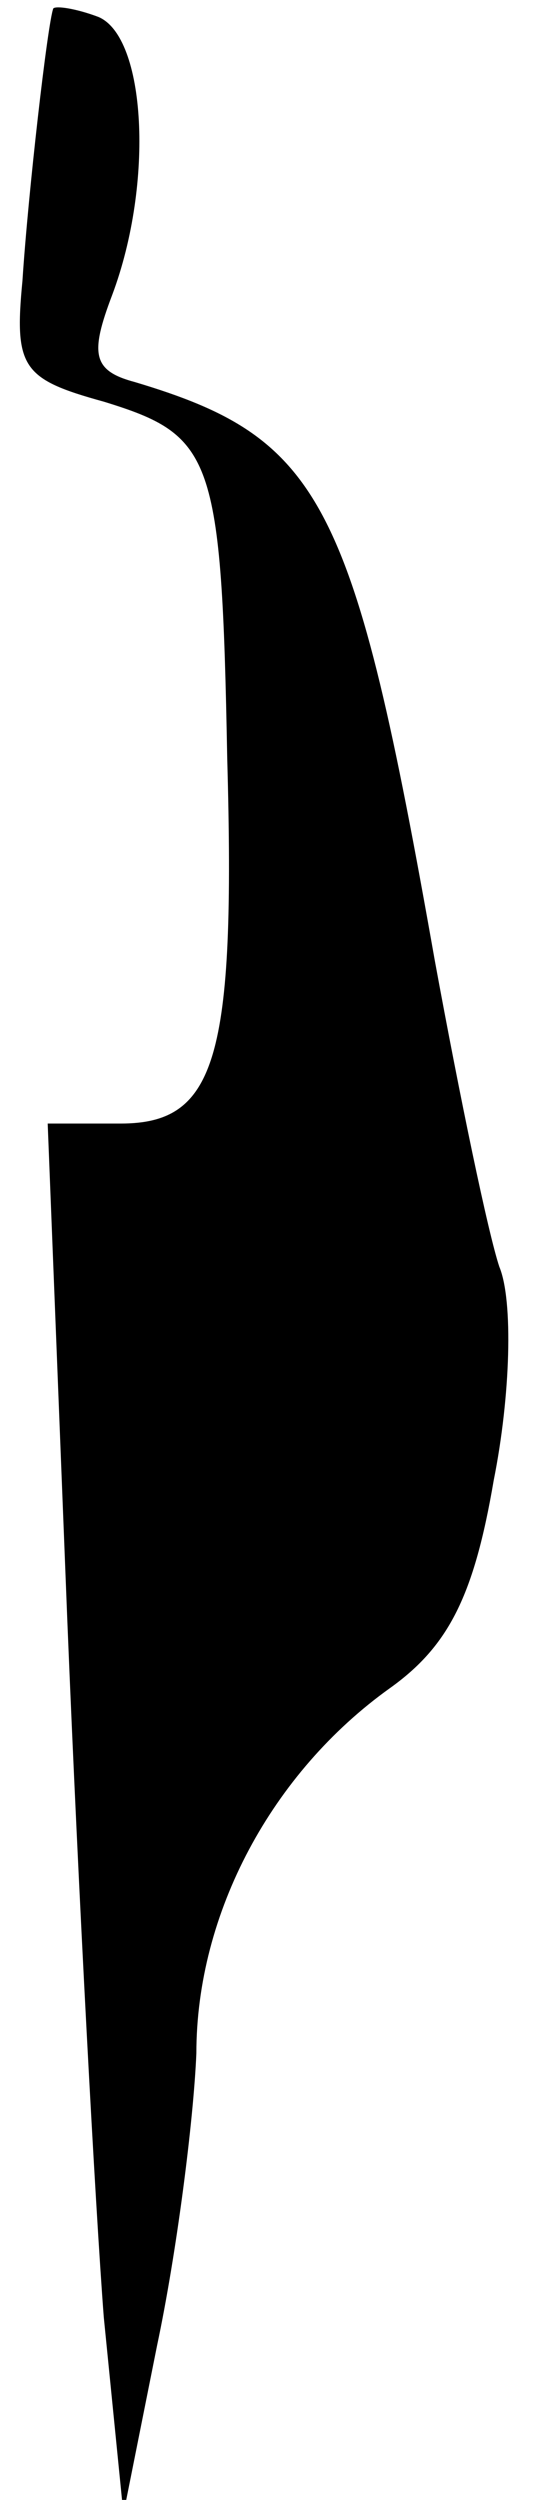 <?xml version="1.0" standalone="no"?>
<!DOCTYPE svg PUBLIC "-//W3C//DTD SVG 20010904//EN"
 "http://www.w3.org/TR/2001/REC-SVG-20010904/DTD/svg10.dtd">
<svg version="1.0" xmlns="http://www.w3.org/2000/svg"
 width="19pt" height="89pt" viewBox="0 0 19 89"
 preserveAspectRatio="xMidYMid meet">
<g transform="translate(0,89) scale(0.1,-0.1)"
fill="#000000" stroke="none">
<path fill="#000000" stroke="none" d="M19 887 c-2 -5 -9 -66 -11 -97 -3 -31
0 -35 29 -43 39 -12 42 -19 44 -127 3 -107 -4 -130 -38 -130 l-26 0 7 -177 c4
-98 10 -209 13 -248 l7 -70 12 60 c7 33 13 80 14 104 0 50 27 100 69 130 21
15 30 33 37 74 6 30 7 64 2 76 -4 12 -14 60 -23 109 -29 164 -40 186 -107 206
-15 4 -16 10 -8 31 15 40 12 92 -5 99 -8 3 -15 4 -16 3z"/>
</g>
</svg>

